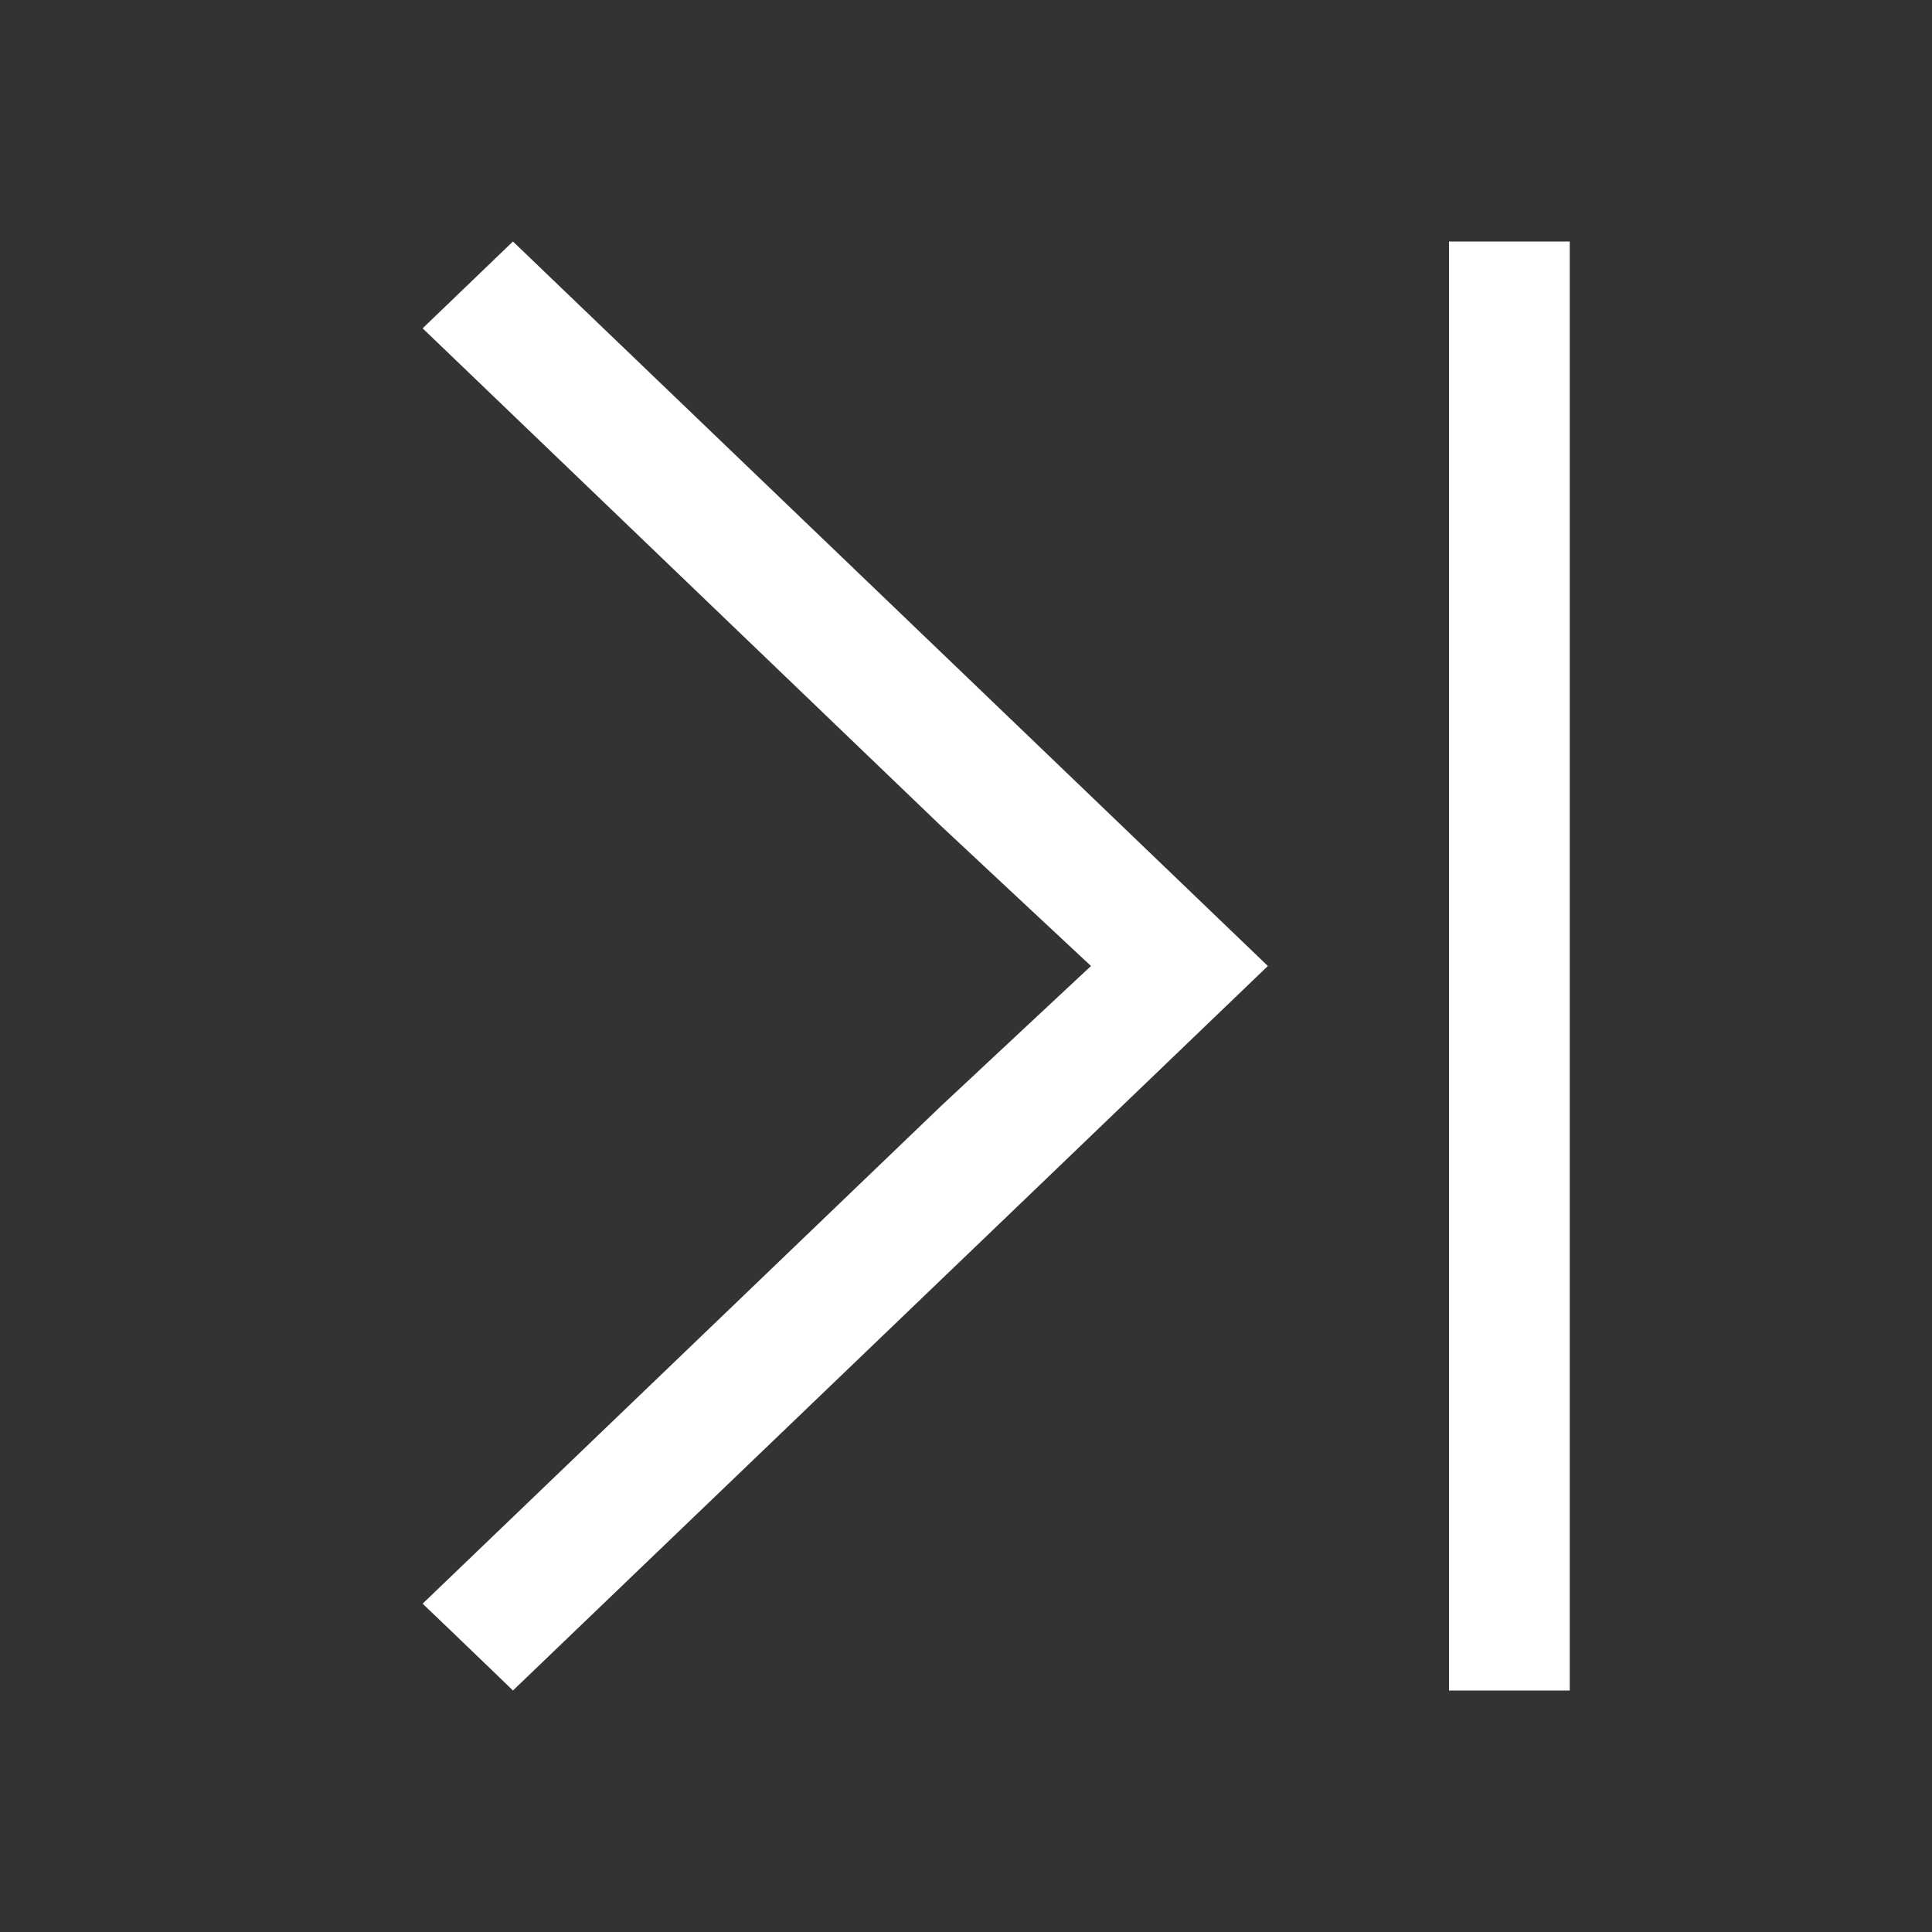 <svg xmlns="http://www.w3.org/2000/svg" viewBox="0 0 16 16">
  <rect x="0" y="0" width="16" height="16" fill="#333333" stroke="none"/>
  <defs id="defs3051">
    <style type="text/css" id="current-color-scheme">
      .ColorScheme-Text {
        color:#ffffff;
      }
      </style>
  </defs>
 <path style="fill:currentColor;fill-opacity:1;stroke:none" 
     d="M 4.248 2 L 3.5 2.719 L 7.797 6.844 L 9.035 8 L 7.797 9.156 L 3.5 13.281 L 3.729 13.5 L 4.119 13.875 L 4.248 14 L 8.547 9.875 L 10.5 8 L 8.547 6.125 L 4.248 2 z M 12 2 L 12 14 L 13 14 L 13 2 L 12 2 z "
     class="ColorScheme-Text"
     />
</svg>
